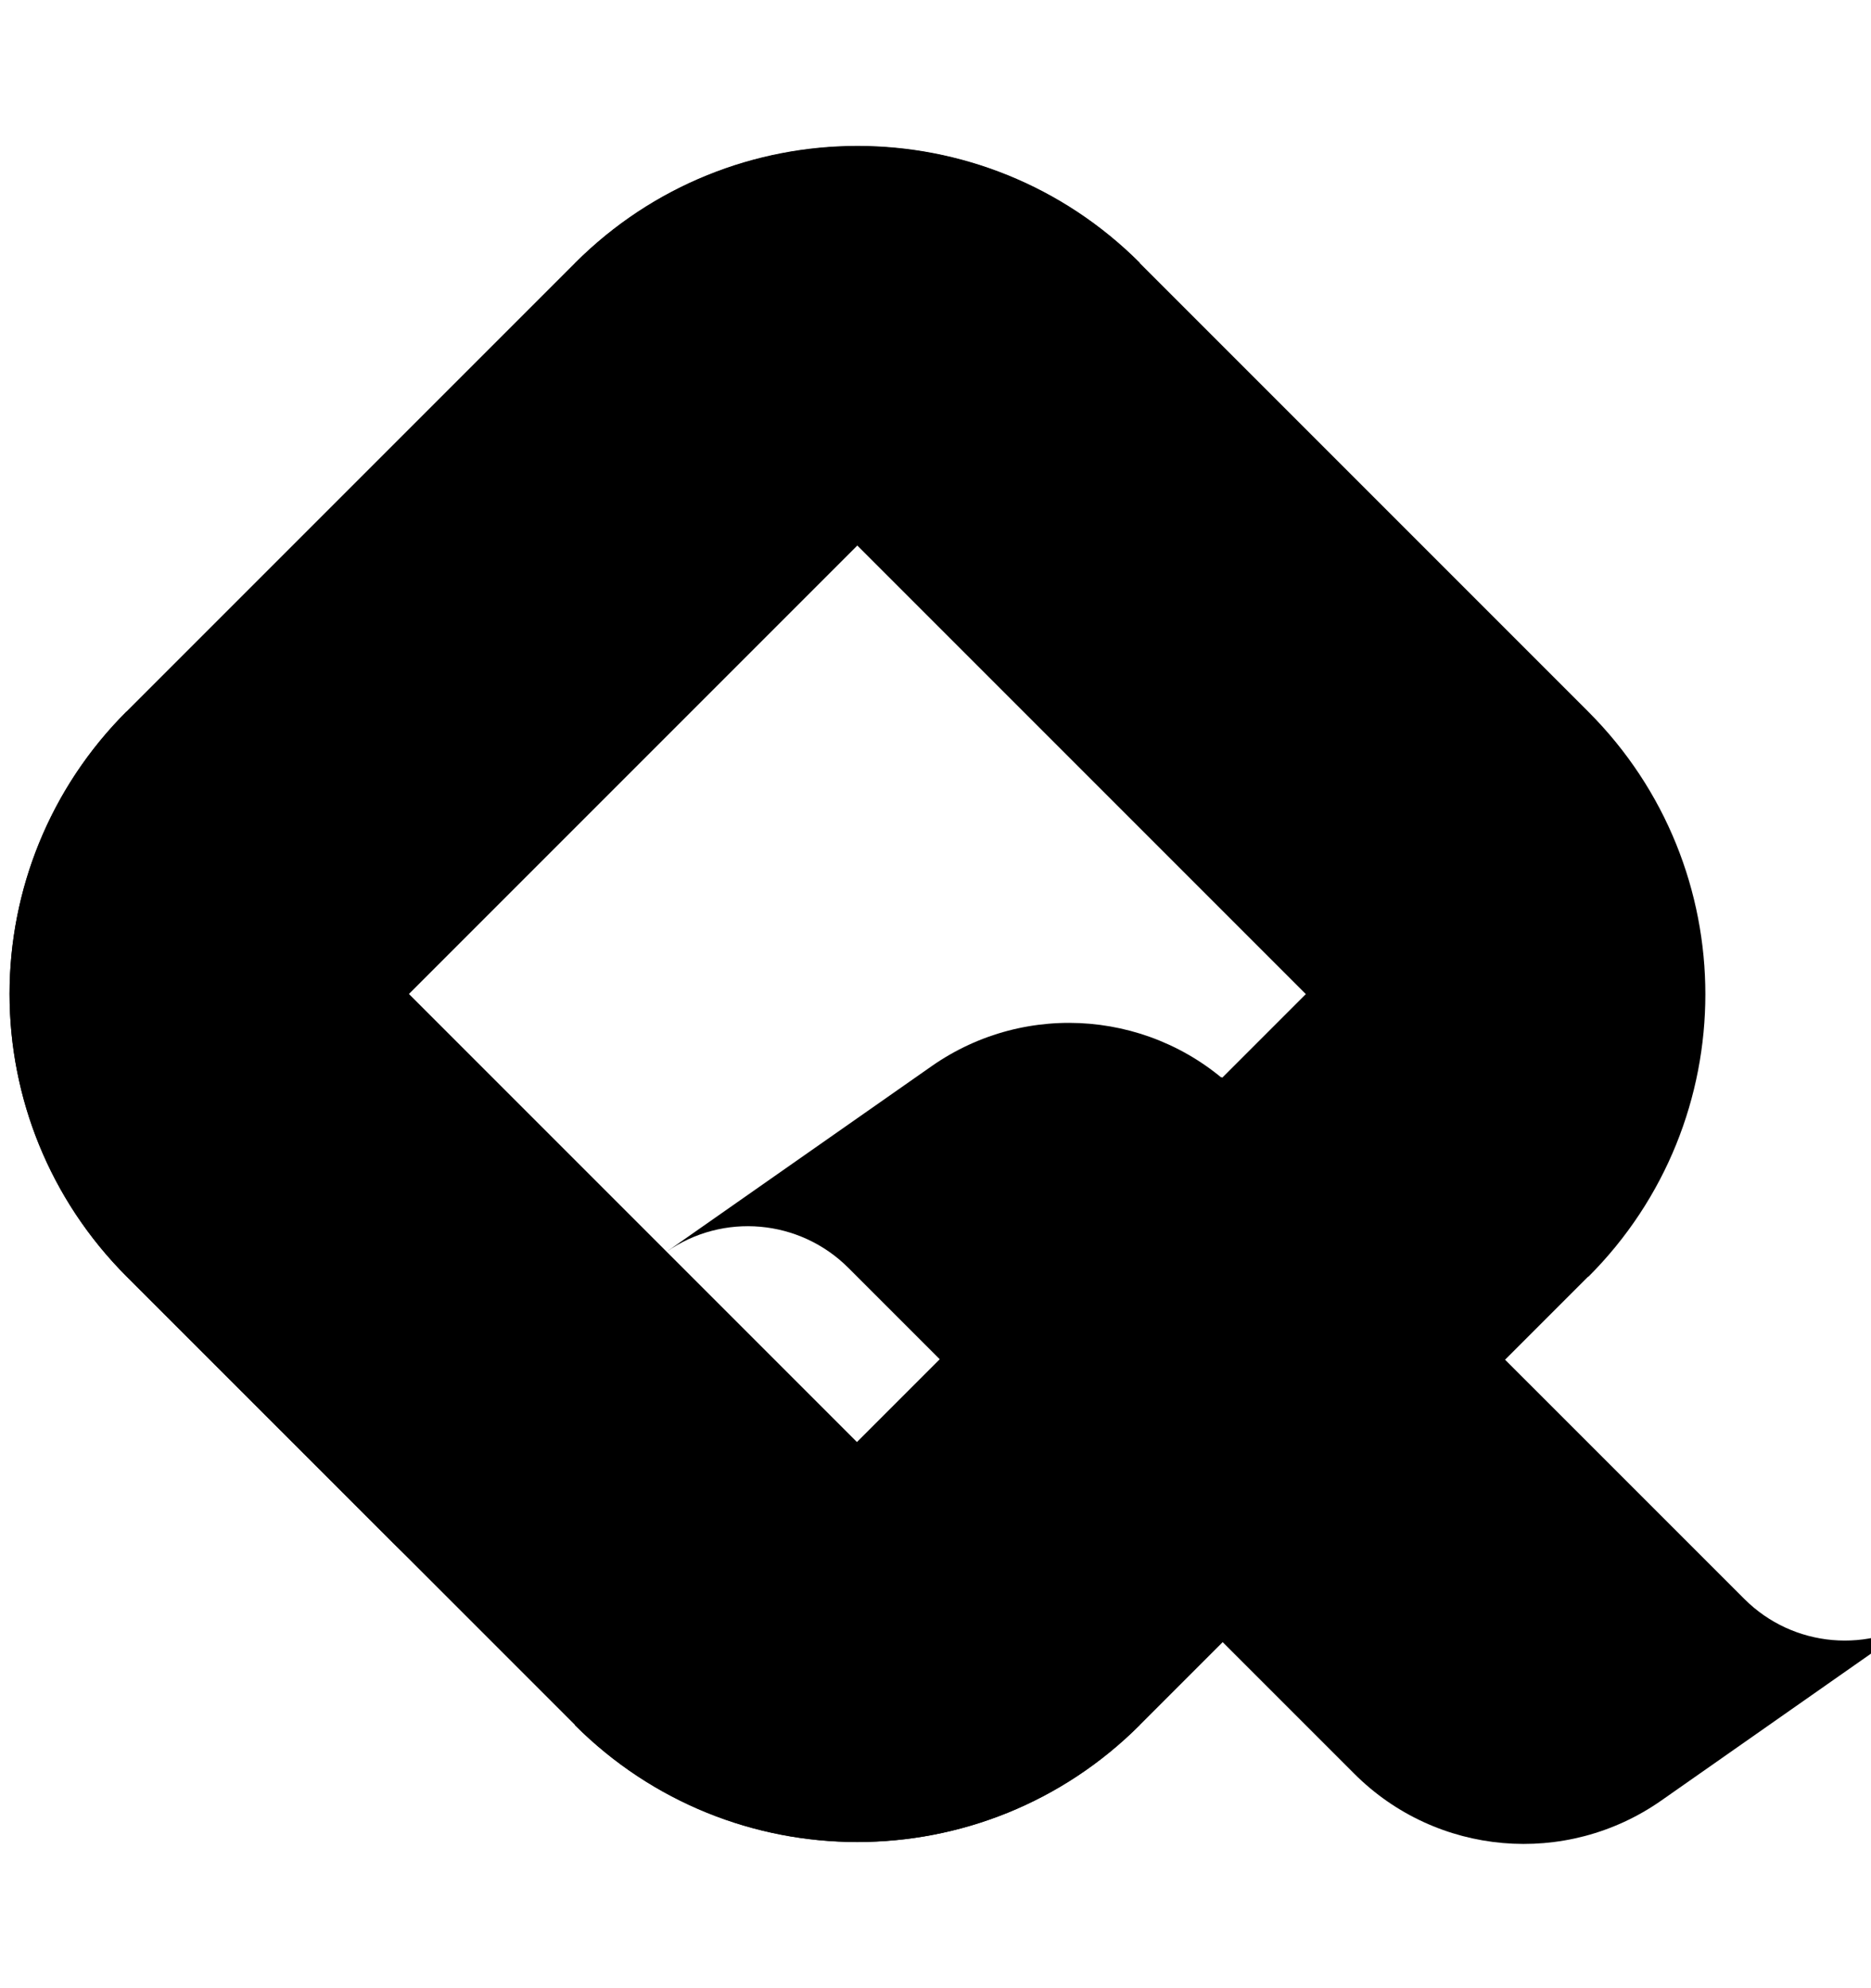 <svg xmlns="http://www.w3.org/2000/svg" width="16" height="17" fill="none" viewBox="0 0 16 17"><g><path fill="currentColor" fill-rule="evenodd" d="M1.082 6.084C-0.252 7.417 -0.252 9.58 1.082 10.914C2.279 12.111 3.72 13.552 4.917 14.749C6.251 16.083 8.413 16.083 9.747 14.749L1.082 6.084Z" clip-rule="evenodd"/><path fill="currentColor" fill-rule="evenodd" d="M9.748 2.248C8.414 0.914 6.252 0.914 4.918 2.248L1.082 6.084C0.442 6.724 0.082 7.593 0.082 8.499C0.082 9.404 0.442 10.273 1.082 10.914C2.336 12.167 3.608 13.44 3.608 13.44C3.608 13.44 3.568 13.399 3.497 13.329C2.164 11.995 2.164 9.832 3.497 8.499C6.061 5.935 9.748 2.248 9.748 2.248Z" clip-rule="evenodd"/><path fill="currentColor" fill-rule="evenodd" d="M13.583 6.086C14.917 7.42 14.917 9.583 13.583 10.917L13.582 10.915L9.746 14.751C8.412 16.084 6.25 16.084 4.916 14.751L11.167 8.5L4.918 2.251C6.252 0.917 8.414 0.917 9.748 2.251L13.583 6.086Z" clip-rule="evenodd"/><path fill="currentColor" fill-rule="evenodd" d="M4.914 14.745C5.554 15.385 6.423 15.745 7.329 15.745C8.235 15.745 9.104 15.385 9.744 14.745C9.978 14.511 10.214 14.274 10.448 14.041C11.088 13.4 11.448 12.531 11.448 11.625C11.448 10.72 11.088 9.851 10.448 9.21L4.914 14.745Z" clip-rule="evenodd"/><path fill="currentColor" fill-rule="evenodd" d="M16.473 13.808C15.99 14.146 15.334 14.089 14.917 13.672C13.86 12.615 11.876 10.632 10.591 9.347C9.888 8.643 8.781 8.546 7.966 9.117C6.929 9.843 5.699 10.704 5.699 10.704C6.182 10.366 6.838 10.424 7.255 10.841C8.312 11.898 10.296 13.881 11.581 15.166C12.284 15.87 13.391 15.966 14.206 15.396C15.243 14.669 16.473 13.808 16.473 13.808Z" clip-rule="evenodd"/></g><defs><linearGradient id="paint0_linear_3993:8841" x1="5.622" x2="3.496" y1="13.029" y2="10.903" gradientUnits="userSpaceOnUse"><stop stop-color="#313131"/><stop offset="1"/></linearGradient><linearGradient id="paint1_linear_3993:8841" x1="7.85" x2="10.297" y1="4.794" y2="10.483" gradientUnits="userSpaceOnUse"><stop/><stop offset="1" stop-color="#B3B3B3"/></linearGradient><linearGradient id="paint2_linear_3993:8841" x1="12.492" x2="11.507" y1="8.503" y2="11.141" gradientUnits="userSpaceOnUse"><stop stop-color="#040404"/><stop offset="1" stop-color="#404143"/></linearGradient><linearGradient id="paint3_linear_3993:8841" x1="8.445" x2="10.213" y1="13.849" y2="12.081" gradientUnits="userSpaceOnUse"><stop stop-color="#303131"/><stop offset="1"/></linearGradient><linearGradient id="paint4_linear_3993:8841" x1="12.091" x2="11.862" y1="13.775" y2="19.68" gradientUnits="userSpaceOnUse"><stop/><stop offset="1" stop-color="#B3B3B3"/></linearGradient><clipPath id="clip0_3993:8841"><rect width="16" height="16" fill="#fff" transform="translate(0 0.5)"/></clipPath></defs></svg>